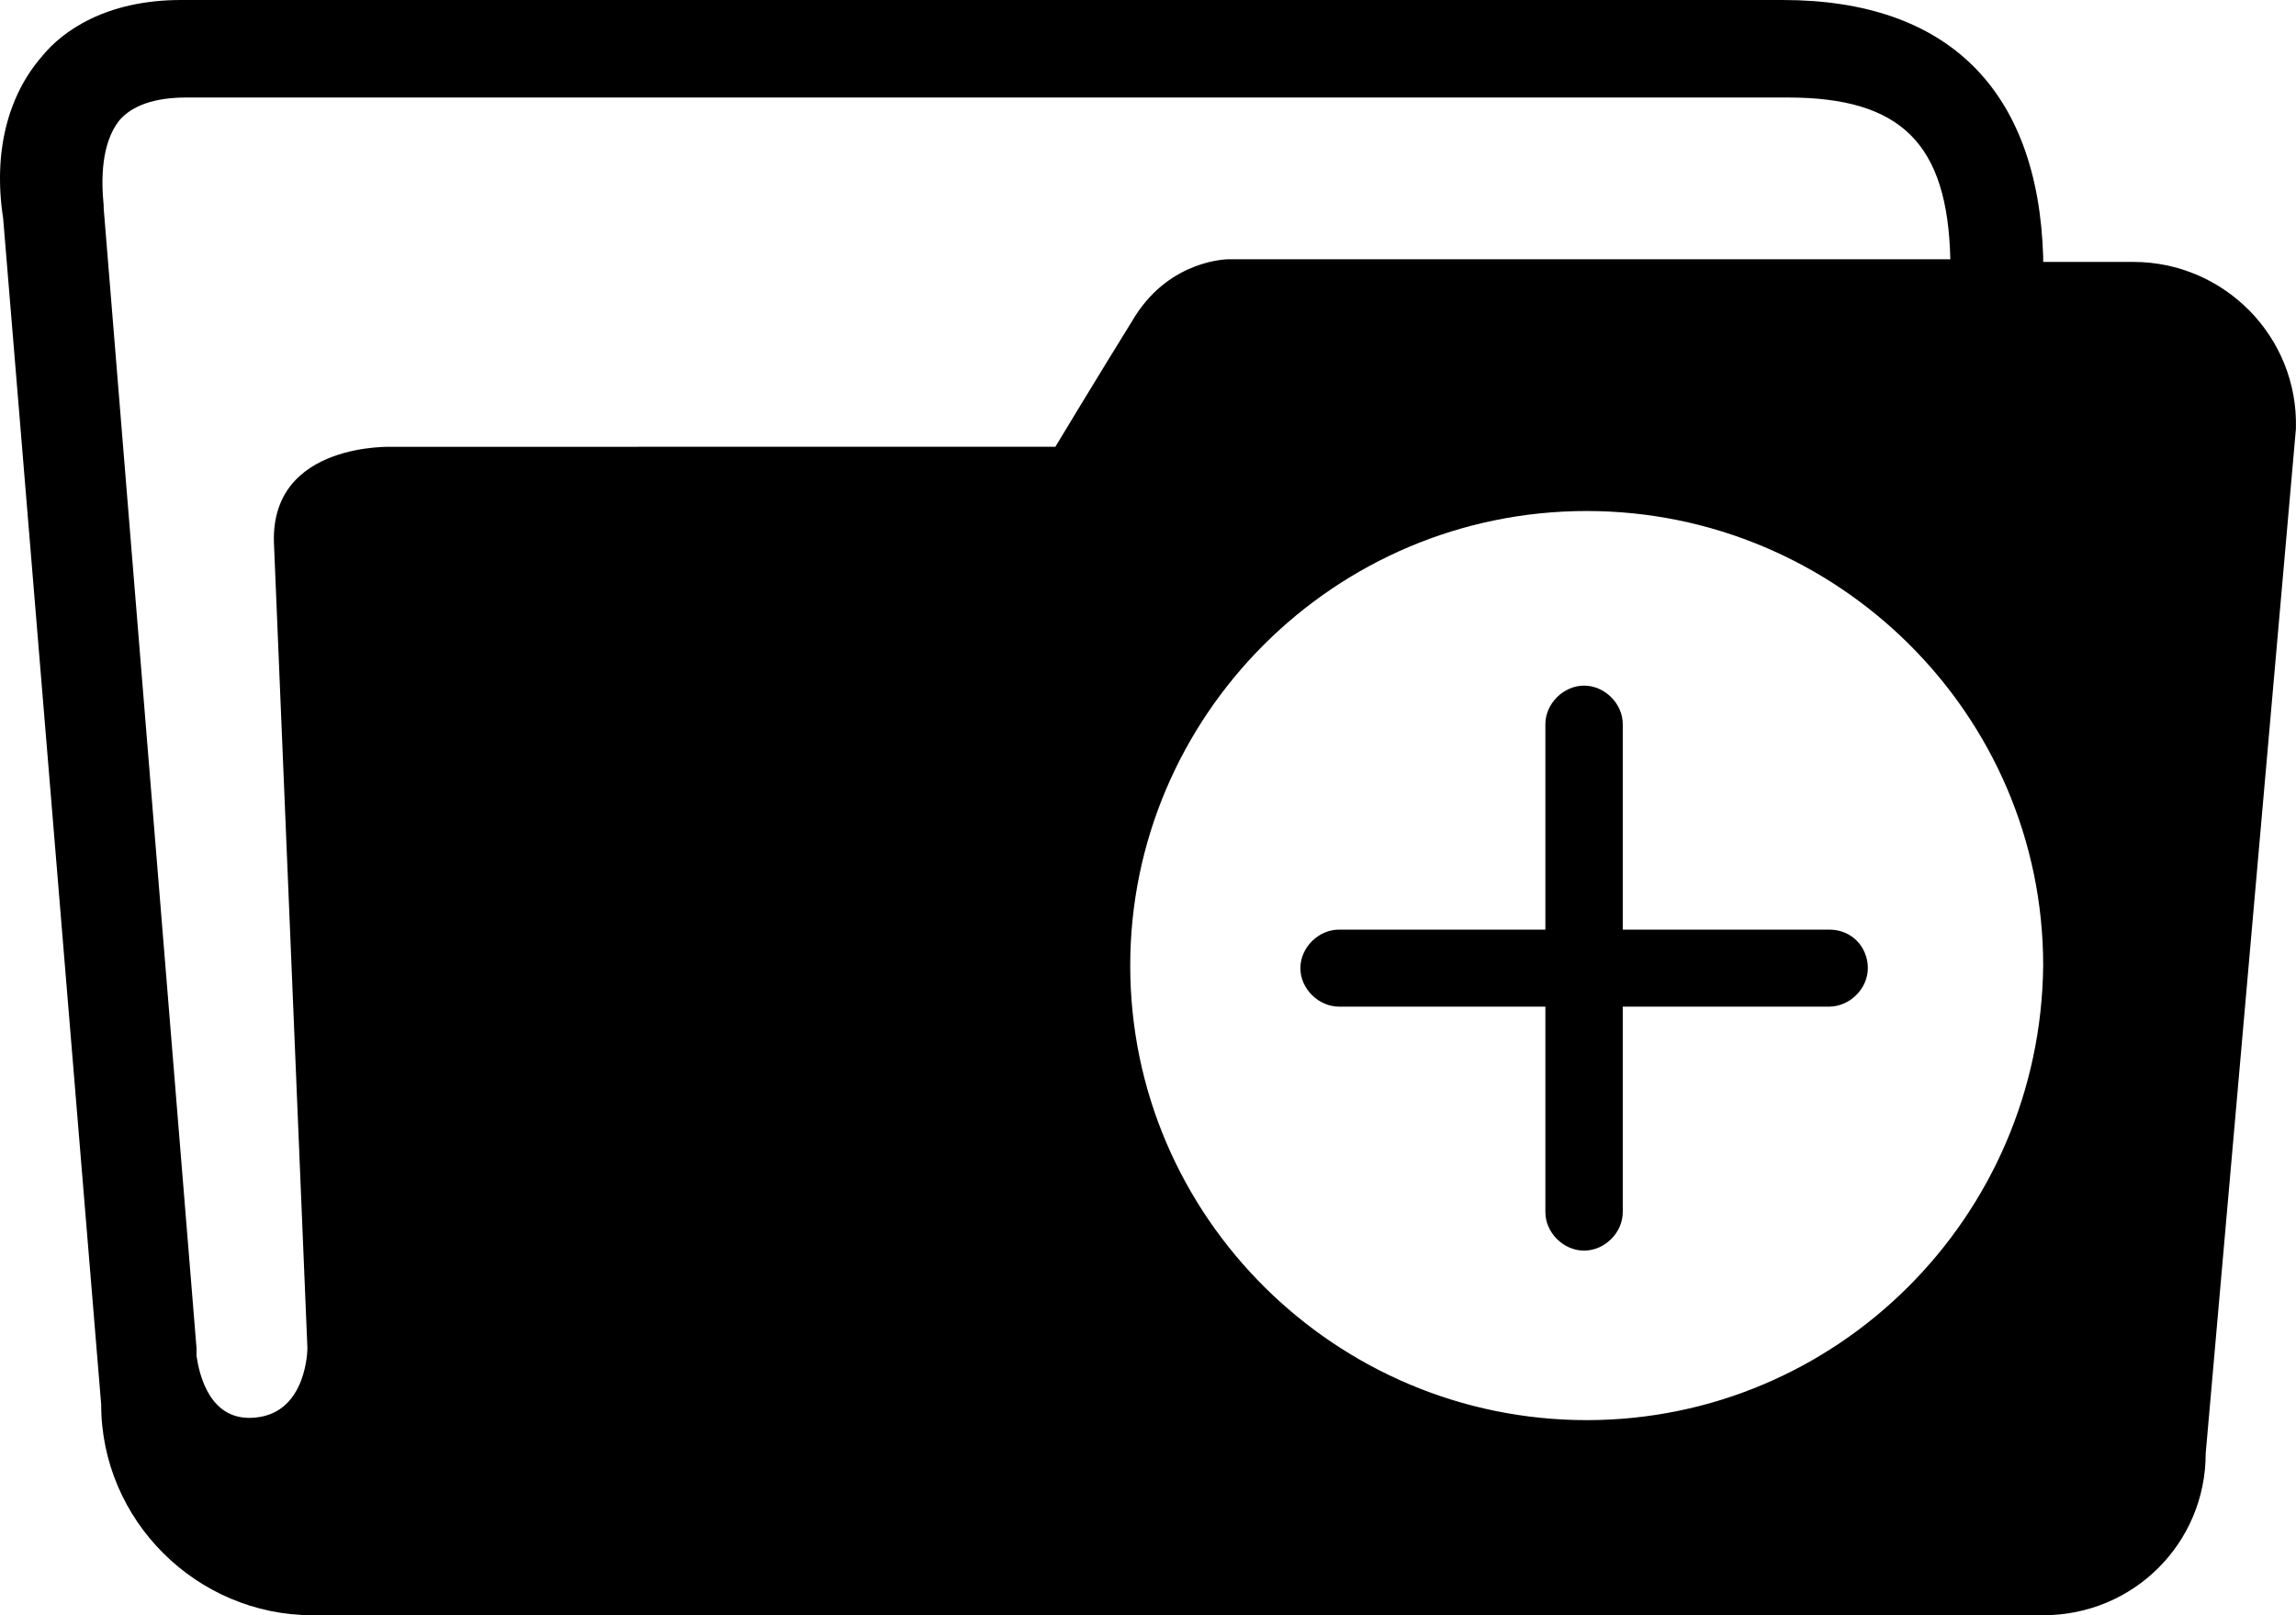 <svg width="27" height="19" viewBox="0 0 27 19" fill="none" xmlns="http://www.w3.org/2000/svg">
<path d="M25.089 3.081H24.027V3.021C23.967 1.057 22.905 0 20.964 0H2.13C1.25 0 0.735 0.363 0.492 0.665C0.098 1.118 -0.084 1.782 0.037 2.568L1.19 16.523C1.19 17.883 2.312 19 3.676 19H24.027C25.088 19 25.938 18.154 25.938 17.097L26.999 5.044C27.03 3.957 26.15 3.081 25.089 3.081L25.089 3.081ZM4.616 5.256C4.616 5.256 3.191 5.196 3.221 6.374L3.615 15.858C3.615 15.858 3.615 16.614 3.009 16.674C2.463 16.734 2.342 16.16 2.311 15.949V15.858L1.219 2.446V2.416C1.189 2.114 1.189 1.691 1.401 1.419C1.553 1.238 1.826 1.147 2.19 1.147H21.024C22.358 1.147 22.904 1.691 22.935 3.05H14.443C14.443 3.05 13.775 3.05 13.351 3.715C12.865 4.5 12.411 5.255 12.411 5.255L4.616 5.256ZM18.659 16.705C15.717 16.705 13.291 14.318 13.291 11.358C13.291 8.428 15.687 6.011 18.659 6.011C21.601 6.011 24.027 8.398 24.027 11.358C23.997 14.318 21.601 16.705 18.659 16.705ZM21.51 10.935H19.083V8.518C19.083 8.277 18.871 8.065 18.628 8.065C18.386 8.065 18.173 8.277 18.173 8.518V10.935H15.747C15.504 10.935 15.292 11.146 15.292 11.388C15.292 11.63 15.504 11.841 15.747 11.841H18.173V14.258C18.173 14.5 18.386 14.711 18.628 14.711C18.871 14.711 19.083 14.5 19.083 14.258V11.841H21.51C21.752 11.841 21.965 11.63 21.965 11.388C21.965 11.146 21.783 10.935 21.51 10.935Z" fill="black"/>
</svg>
